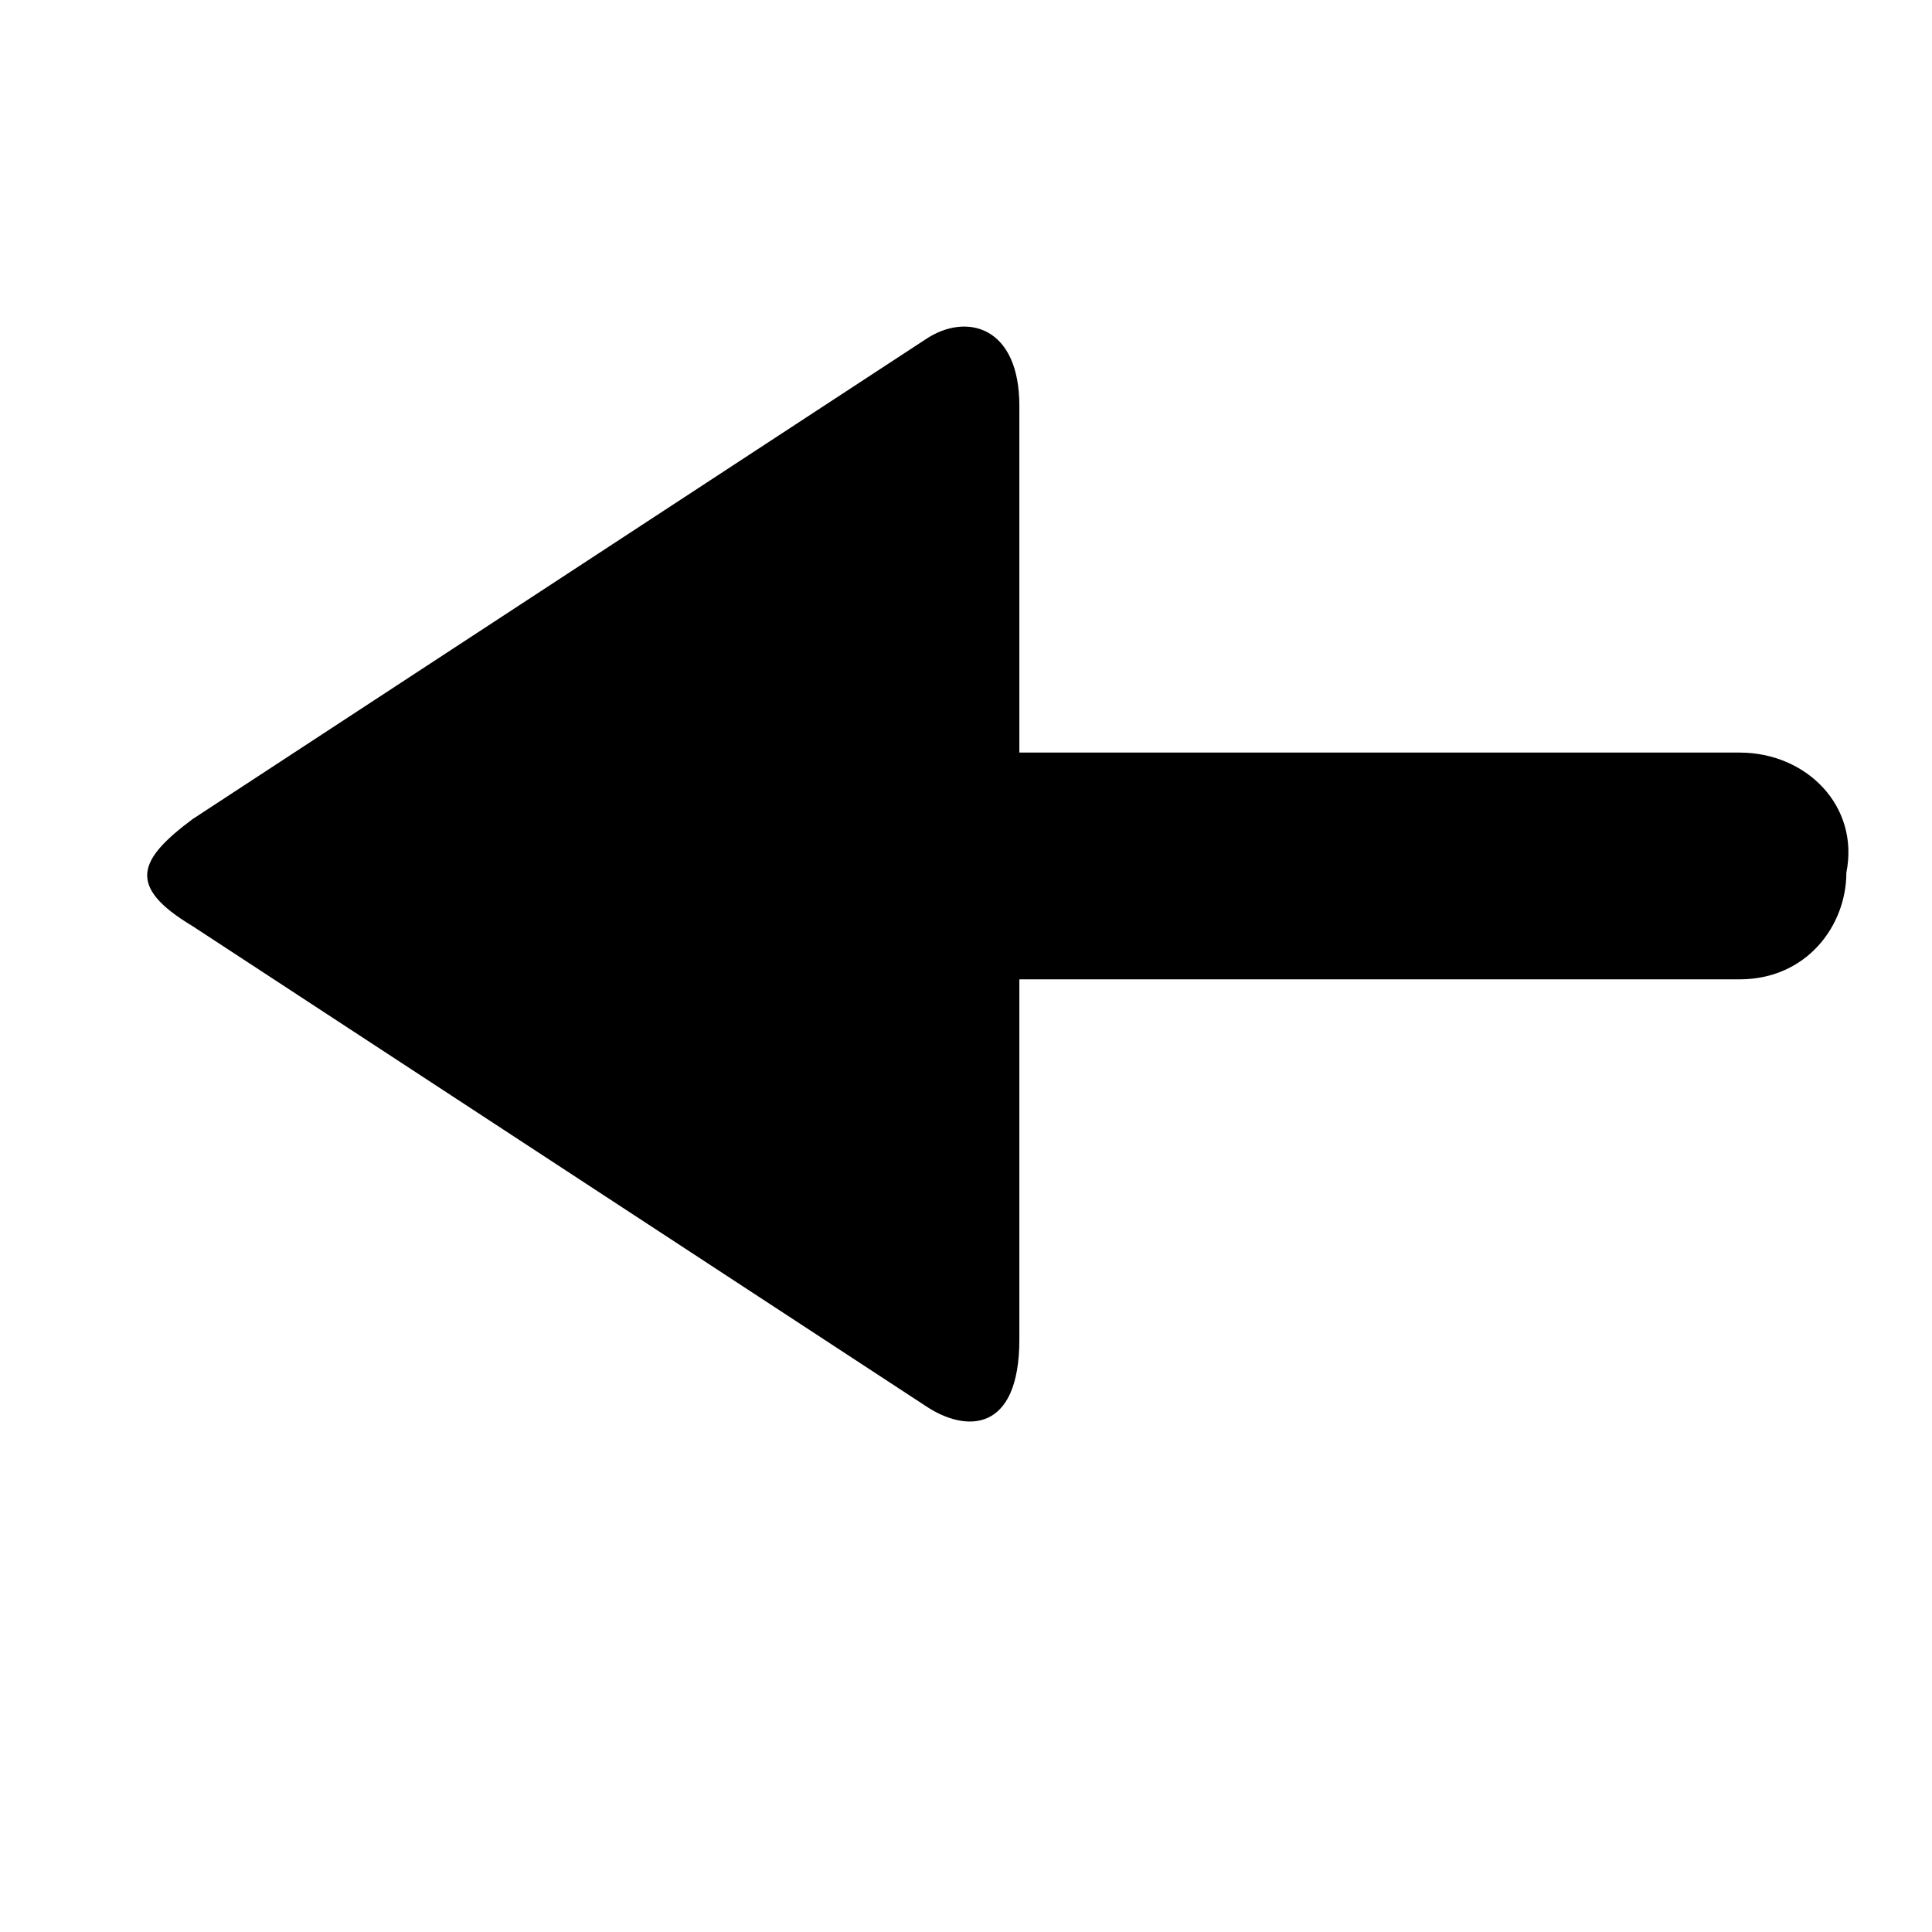 <?xml version="1.0" standalone="no"?><!DOCTYPE svg PUBLIC "-//W3C//DTD SVG 1.1//EN" "http://www.w3.org/Graphics/SVG/1.1/DTD/svg11.dtd"><svg t="1521013901806" class="icon" style="" viewBox="0 0 1024 1024" version="1.1" xmlns="http://www.w3.org/2000/svg" p-id="1589" xmlns:xlink="http://www.w3.org/1999/xlink" width="200" height="200"><defs><style type="text/css"></style></defs><path d="M922.054 398.882h-381.775V215.064c0-42.419-28.28-49.489-49.489-35.35L101.946 434.231c-28.28 21.21-35.35 35.35 0 56.559l388.845 254.517c21.21 14.14 49.489 14.14 49.489-35.35v-190.887h381.775c35.35 0 56.559-28.28 56.559-56.559 7.07-35.35-21.21-63.629-56.559-63.629z" p-id="1590"></path></svg>